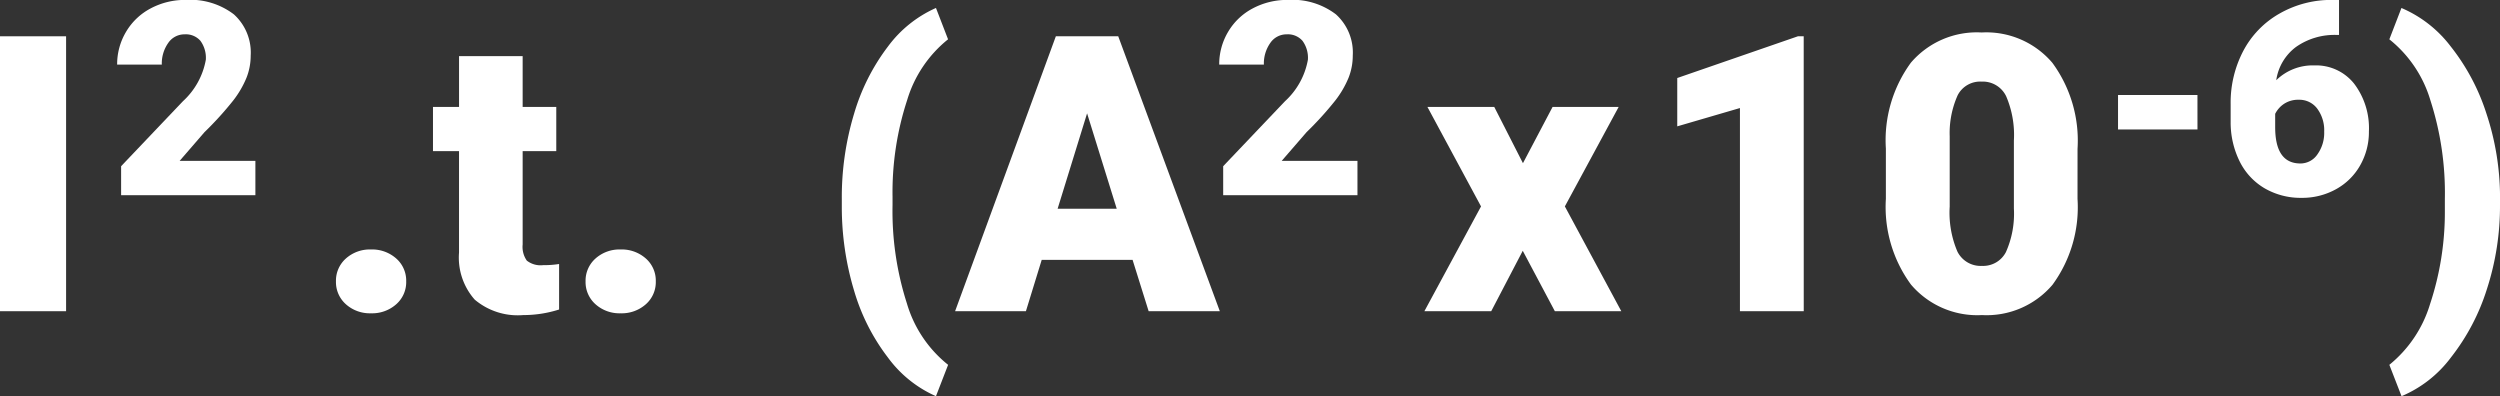 <svg xmlns="http://www.w3.org/2000/svg" width="129.302" height="20.491" viewBox="0 0 129.302 20.491">
  <rect x="0" y="0" width="129.302" height="20.491" fill="#333333" stroke="none"/>
  <g id="Grupo_83480" data-name="Grupo 83480" transform="translate(-835.291 -599.078)">
    <path id="Trazado_140760" data-name="Trazado 140760" d="M1.709,0H-1.709V-14.219H1.709Z" transform="translate(837 615.174)" fill="#fff"/>
    <path id="Trazado_140761" data-name="Trazado 140761" d="M-6.519-3.193a1.874,1.874,0,0,1,1.3.464A1.522,1.522,0,0,1-4.7-1.543,1.522,1.522,0,0,1-5.22-.356a1.874,1.874,0,0,1-1.3.464,1.858,1.858,0,0,1-1.3-.469,1.533,1.533,0,0,1-.513-1.182,1.533,1.533,0,0,1,.513-1.182A1.858,1.858,0,0,1-6.519-3.193Zm7.842-10v2.627H3.062v2.285H1.323v4.834a1.234,1.234,0,0,0,.215.83,1.152,1.152,0,0,0,.85.234,4.828,4.828,0,0,0,.82-.059V-.088A6.074,6.074,0,0,1,1.353.2a3.448,3.448,0,0,1-2.51-.8,3.282,3.282,0,0,1-.811-2.432V-8.281H-3.315v-2.285h1.348v-2.627Zm5.068,10a1.874,1.874,0,0,1,1.3.464,1.522,1.522,0,0,1,.518,1.187A1.522,1.522,0,0,1,7.69-.356a1.874,1.874,0,0,1-1.3.464,1.858,1.858,0,0,1-1.3-.469,1.533,1.533,0,0,1-.513-1.182,1.533,1.533,0,0,1,.513-1.182A1.858,1.858,0,0,1,6.392-3.193Z" transform="translate(861 615.174)" fill="#fff"/>
    <path id="Trazado_140762" data-name="Trazado 140762" d="M-9.17-5.781a14.924,14.924,0,0,1,.635-4.434,10.7,10.7,0,0,1,1.753-3.477A6.225,6.225,0,0,1-4.3-15.684l.625,1.621a6.367,6.367,0,0,0-2.114,3.14,15.313,15.313,0,0,0-.757,5v.43A15.612,15.612,0,0,0-5.8-.391,6.34,6.34,0,0,0-3.672,2.773L-4.3,4.395a6.163,6.163,0,0,1-2.485-2A10.538,10.538,0,0,1-8.535-1.064,15,15,0,0,1-9.17-5.342ZM5.869-2.656h-4.7L.352,0H-3.311L1.9-14.219H5.127L10.381,0H6.7ZM1.992-5.3H5.049L3.516-10.234Z" transform="translate(888 615.174)" fill="#fff"/>
    <path id="Trazado_140763" data-name="Trazado 140763" d="M2.593-5.508a13.925,13.925,0,0,1-.674,4.355,11.12,11.12,0,0,1-1.86,3.54A6.193,6.193,0,0,1-2.5,4.395L-3.13,2.773A6.43,6.43,0,0,0-1.03-.352,15.085,15.085,0,0,0-.259-5.205v-.6a15.612,15.612,0,0,0-.747-5.1A6.34,6.34,0,0,0-3.13-14.062l.625-1.621A6.307,6.307,0,0,1,.039-13.7,10.984,10.984,0,0,1,1.895-10.21a13.807,13.807,0,0,1,.7,4.272Z" transform="translate(962 615.174)" fill="#fff"/>
    <path id="Trazado_140764" data-name="Trazado 140764" d="M.059-7.656l1.533-2.91H5.01L2.227-5.42,5.146,0H1.709L.049-3.125-1.582,0H-5.039l2.93-5.42-2.773-5.146h3.457Z" transform="translate(914 615.174)" fill="#fff"/>
    <path id="Trazado_140765" data-name="Trazado 140765" d="M-3.418,0h-3.3V-10.508l-3.242.947v-2.5l6.24-2.158h.3Zm14.16-5.811A6.789,6.789,0,0,1,9.448-1.367,4.471,4.471,0,0,1,5.8.2,4.5,4.5,0,0,1,2.129-1.377,6.779,6.779,0,0,1,.83-5.811v-2.6a6.789,6.789,0,0,1,1.294-4.443,4.483,4.483,0,0,1,3.657-1.562,4.484,4.484,0,0,1,3.662,1.572,6.8,6.8,0,0,1,1.3,4.443ZM7.451-8.828a5.071,5.071,0,0,0-.4-2.29,1.338,1.338,0,0,0-1.27-.757,1.307,1.307,0,0,0-1.235.7,4.777,4.777,0,0,0-.415,2.129V-5.41a5.109,5.109,0,0,0,.4,2.329,1.343,1.343,0,0,0,1.27.737,1.325,1.325,0,0,0,1.24-.718,4.878,4.878,0,0,0,.41-2.251Z" transform="translate(932 615.174)" fill="#fff"/>
    <path id="Trazado_140766" data-name="Trazado 140766" d="M3.5,0H-3.445V-1.5l3.2-3.363A3.818,3.818,0,0,0,.937-7.007a1.488,1.488,0,0,0-.28-.978,1,1,0,0,0-.813-.335,1.013,1.013,0,0,0-.854.448A1.84,1.84,0,0,0-1.34-6.754H-3.65a3.269,3.269,0,0,1,.458-1.692A3.212,3.212,0,0,1-1.921-9.659,3.777,3.777,0,0,1-.1-10.1a3.715,3.715,0,0,1,2.485.745,2.66,2.66,0,0,1,.872,2.14,3.107,3.107,0,0,1-.219,1.145A5.021,5.021,0,0,1,2.355-4.9,17.134,17.134,0,0,1,.868-3.261L-.417-1.777H3.5Z" transform="translate(845 609.174)" fill="#fff"/>
    <path id="Trazado_140767" data-name="Trazado 140767" d="M3.5,0H-3.445V-1.5l3.2-3.363A3.818,3.818,0,0,0,.937-7.007a1.488,1.488,0,0,0-.28-.978,1,1,0,0,0-.813-.335,1.013,1.013,0,0,0-.854.448A1.84,1.84,0,0,0-1.34-6.754H-3.65a3.269,3.269,0,0,1,.458-1.692A3.212,3.212,0,0,1-1.921-9.659,3.777,3.777,0,0,1-.1-10.1a3.715,3.715,0,0,1,2.485.745,2.66,2.66,0,0,1,.872,2.14,3.107,3.107,0,0,1-.219,1.145A5.021,5.021,0,0,1,2.355-4.9,17.134,17.134,0,0,1,.868-3.261L-.417-1.777H3.5Z" transform="translate(902 609.174)" fill="#fff"/>
    <path id="Trazado_140768" data-name="Trazado 140768" d="M-2.054-3.4H-6.163V-5.182h4.108ZM5.267-10.1v1.812h-.1a3.459,3.459,0,0,0-2.123.619A2.612,2.612,0,0,0,2.02-5.947a2.694,2.694,0,0,1,1.969-.766,2.513,2.513,0,0,1,2.058.943,3.8,3.8,0,0,1,.766,2.475,3.484,3.484,0,0,1-.448,1.743A3.2,3.2,0,0,1,5.113-.311,3.6,3.6,0,0,1,3.333.137,3.715,3.715,0,0,1,1.439-.345,3.313,3.313,0,0,1,.14-1.723,4.536,4.536,0,0,1-.338-3.787V-4.71a5.746,5.746,0,0,1,.66-2.765A4.782,4.782,0,0,1,2.2-9.4a5.384,5.384,0,0,1,2.714-.7ZM3.189-4.936a1.322,1.322,0,0,0-.766.211,1.342,1.342,0,0,0-.458.517v.688q0,1.879,1.306,1.879a1.06,1.06,0,0,0,.878-.47A1.909,1.909,0,0,0,4.5-3.288a1.874,1.874,0,0,0-.359-1.188A1.15,1.15,0,0,0,3.189-4.936Z" transform="translate(951 609.174)" fill="#fff"/>
  </g>
</svg>
